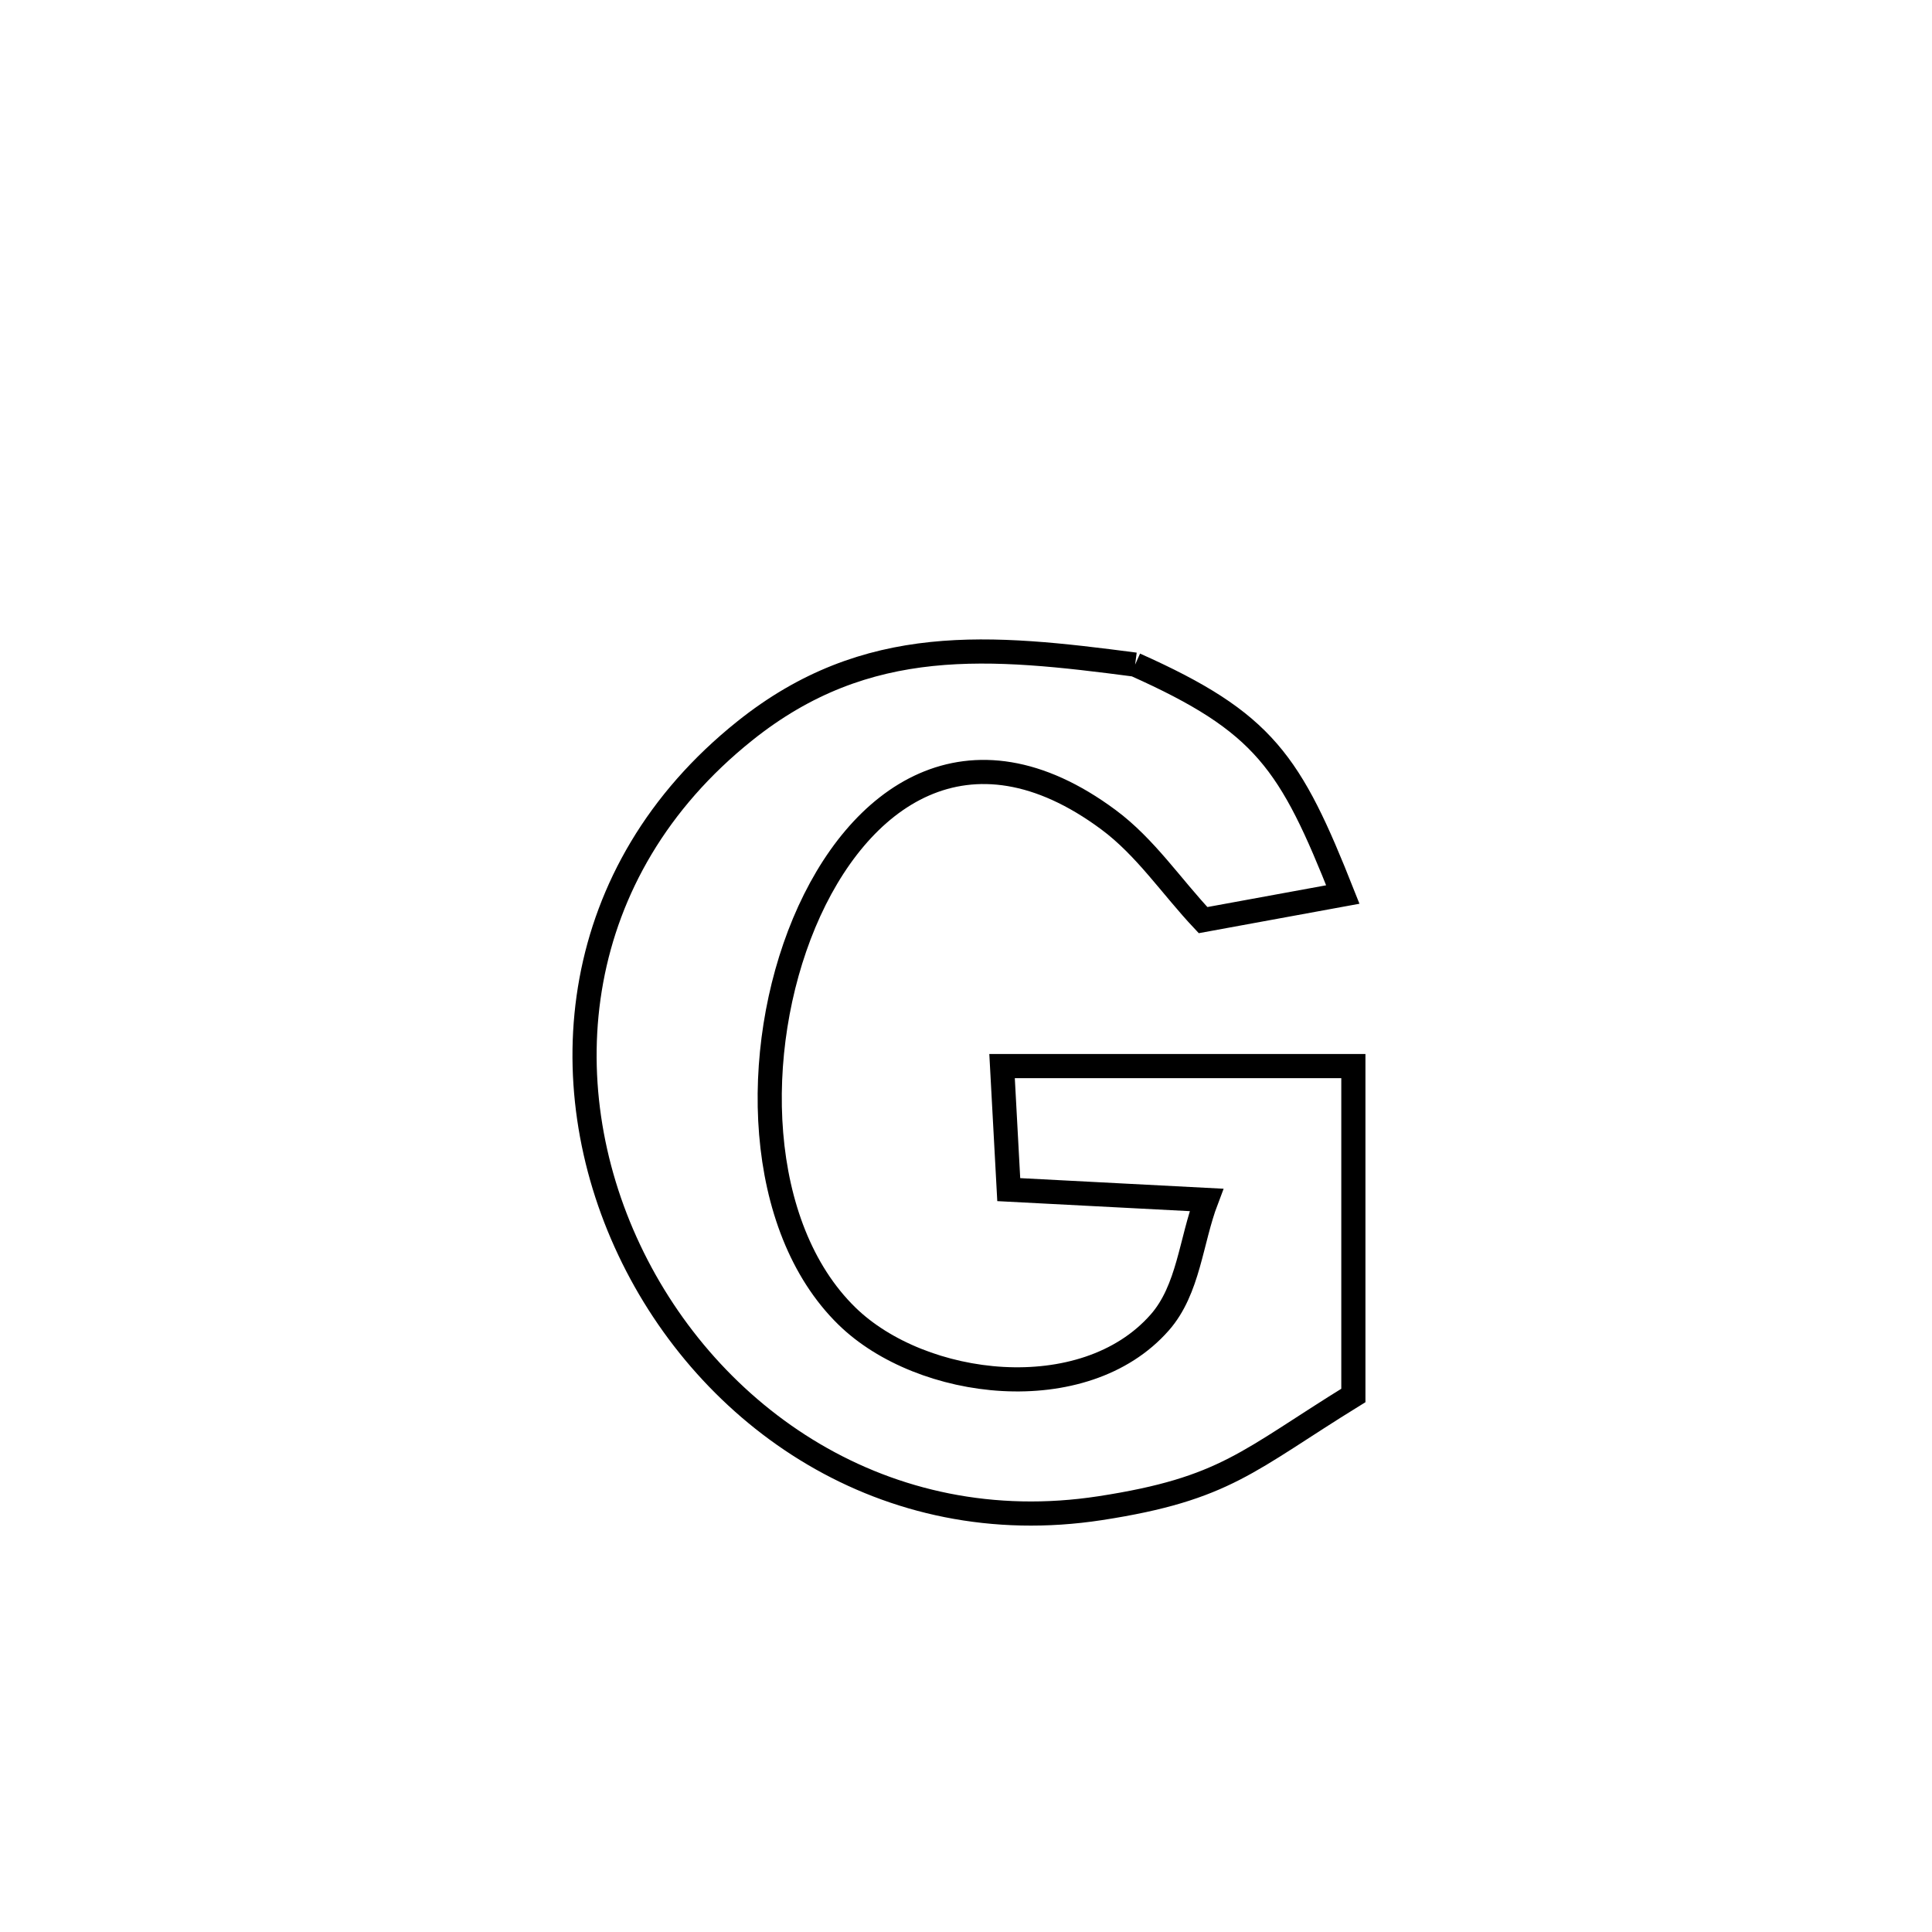 <svg xmlns="http://www.w3.org/2000/svg" viewBox="0.0 0.0 24.0 24.0" height="200px" width="200px"><path fill="none" stroke="black" stroke-width=".3" stroke-opacity="1.0"  filling="0" d="M14.101 8.256 L14.101 8.256 C15.71 8.975 16.03 9.468 16.681 11.112 L16.681 11.112 C16.102 11.218 15.523 11.324 14.945 11.43 L14.945 11.43 C14.553 11.014 14.229 10.523 13.77 10.183 C12.035 8.895 10.654 9.879 9.99 11.464 C9.327 13.05 9.382 15.235 10.52 16.348 C11.447 17.255 13.465 17.5 14.407 16.428 C14.766 16.02 14.794 15.413 14.987 14.906 L14.987 14.906 C14.394 14.875 13.15 14.81 12.531 14.778 L12.531 14.778 C12.503 14.267 12.476 13.755 12.448 13.243 L12.448 13.243 C13.902 13.243 15.357 13.243 16.812 13.243 L16.812 13.243 C16.812 14.607 16.812 15.971 16.812 17.335 L16.812 17.335 C15.5 18.144 15.228 18.495 13.668 18.735 C10.995 19.146 8.798 17.607 7.816 15.527 C6.833 13.448 7.066 10.828 9.251 9.08 C10.769 7.864 12.31 8.022 14.101 8.256 L14.101 8.256"></path></svg>